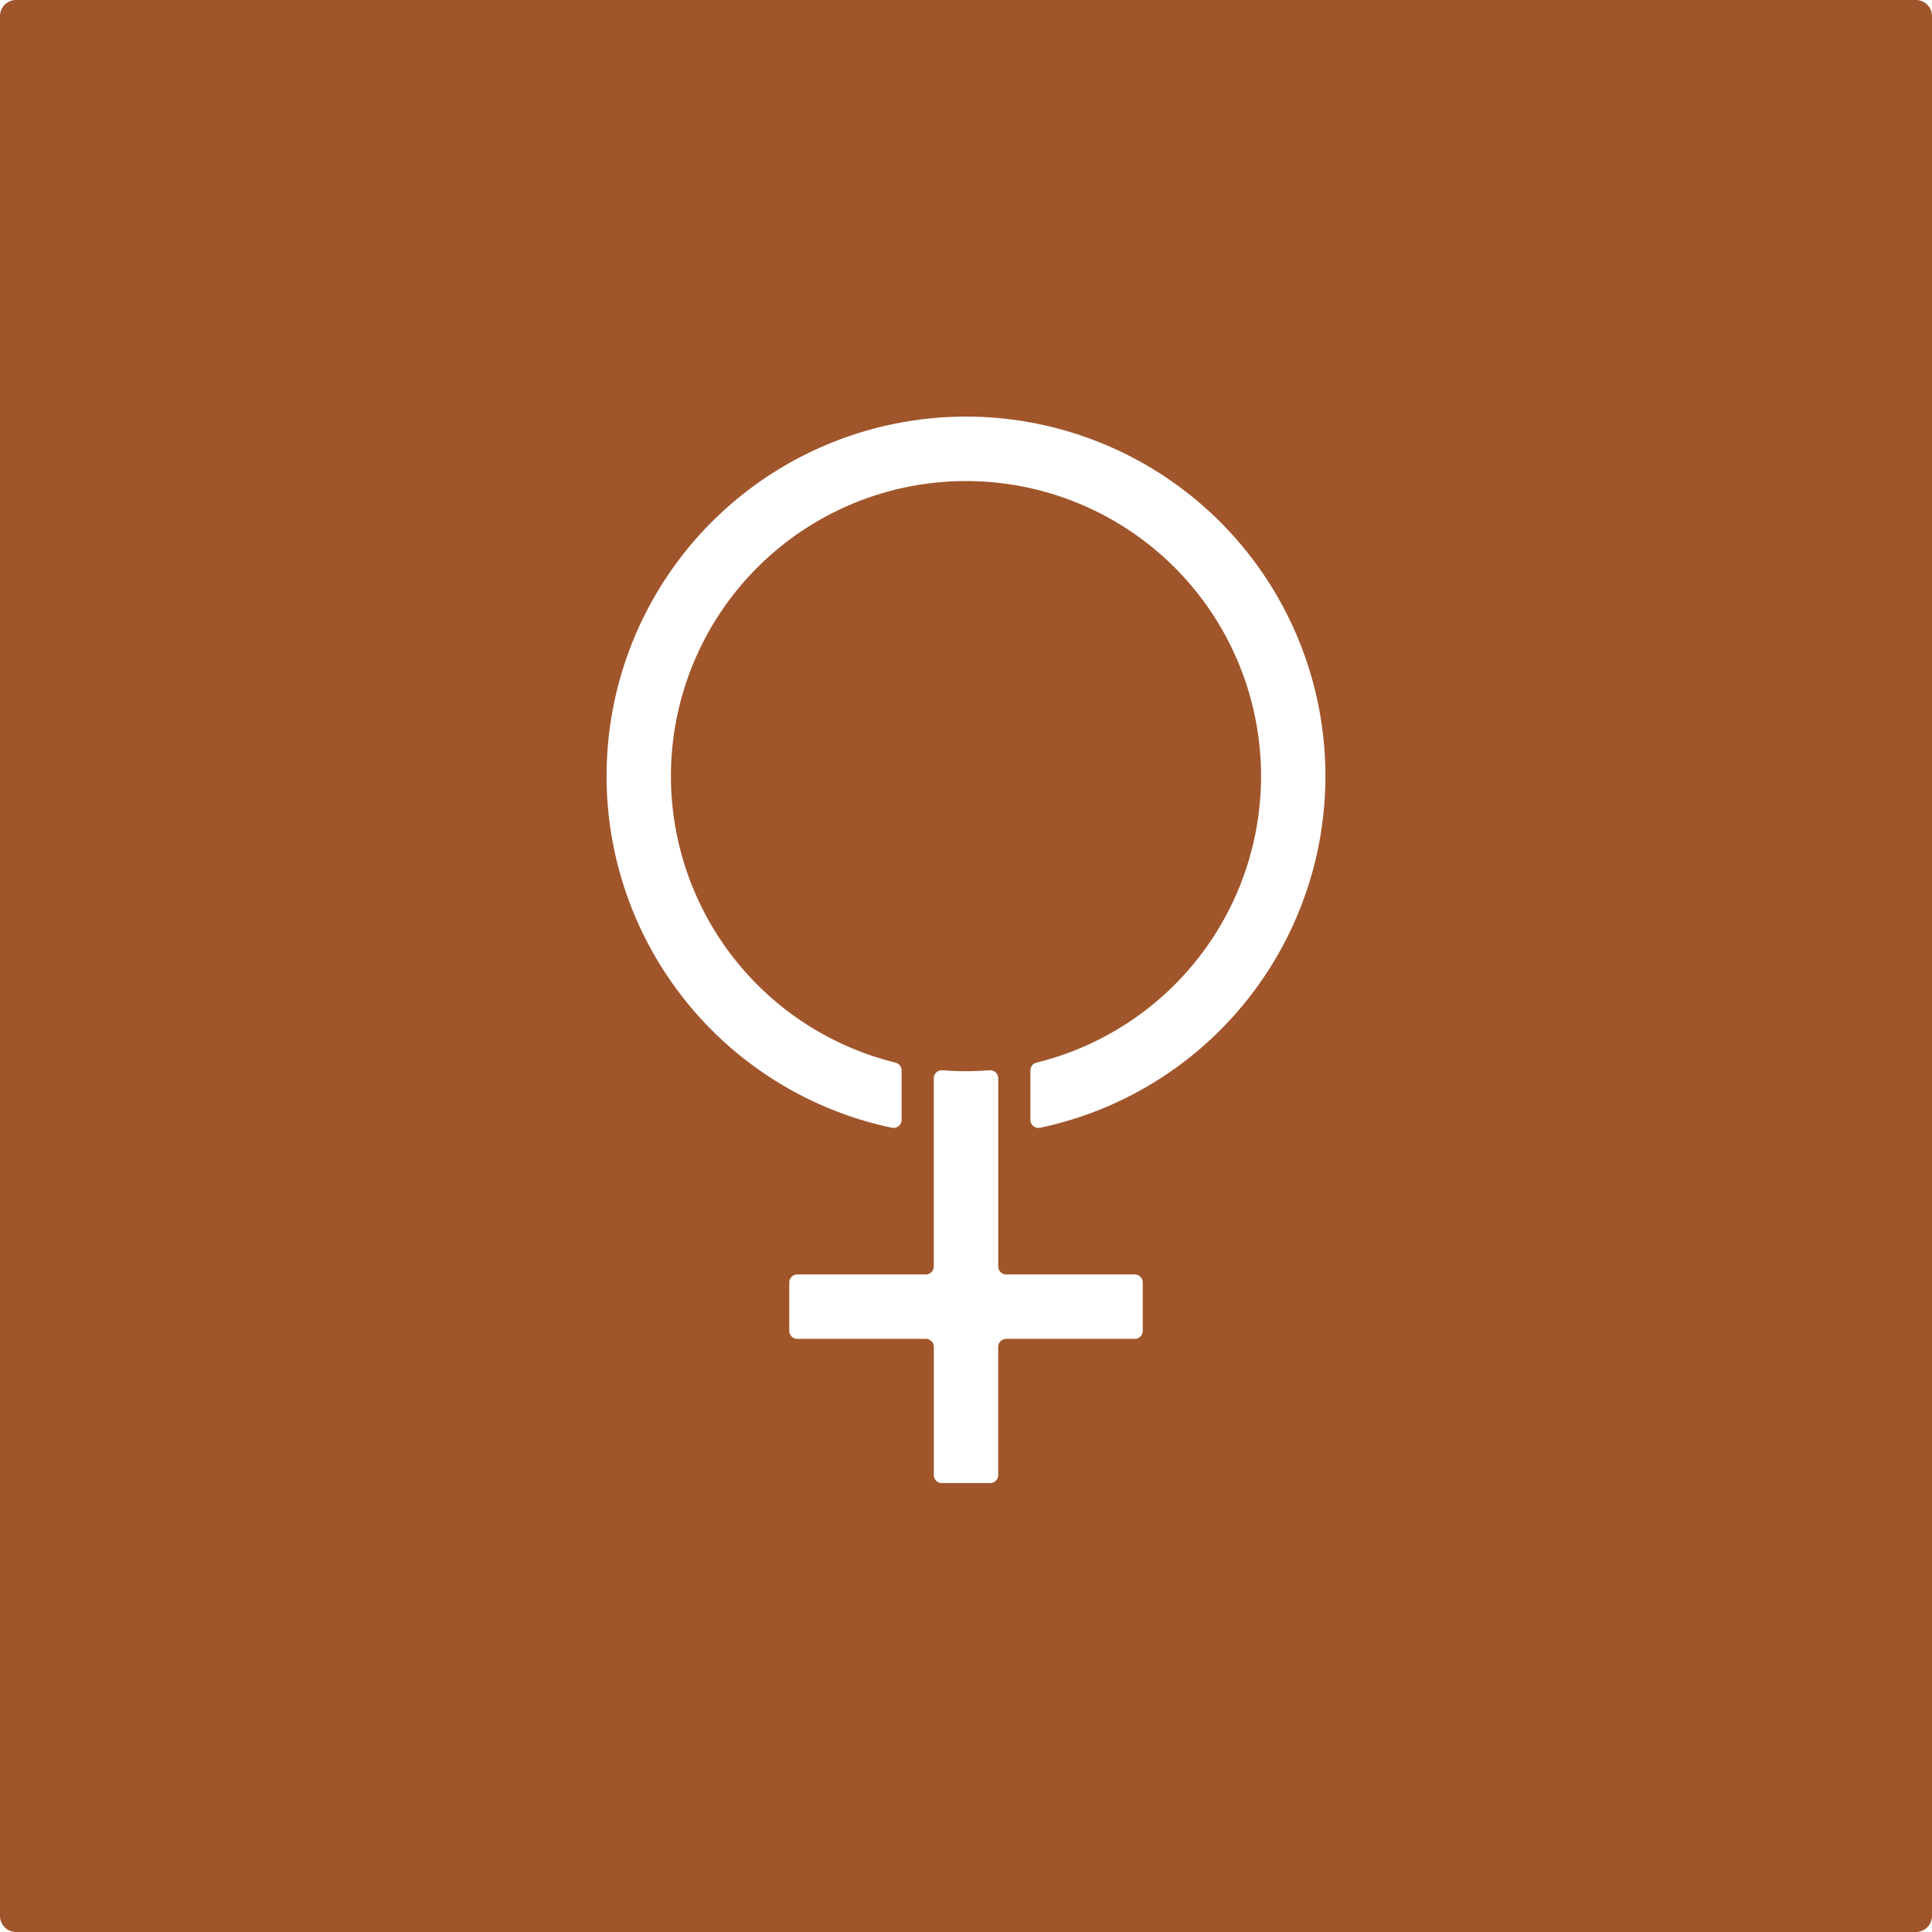 <svg xmlns="http://www.w3.org/2000/svg" width="120mm" height="120mm" viewBox="0 0 340.158 340.157">
  <g id="Schilder">
      <g id="T-07_W-R">
        <path fill="#A0552B" stroke="none" d="M337.323,0H2.835A2.835,2.835,0,0,0,0,2.834V337.323a2.835,2.835,0,0,0,2.835,2.834H337.323a2.834,2.834,0,0,0,2.835-2.834V2.834A2.834,2.834,0,0,0,337.323,0ZM201.2,234.305a1.417,1.417,0,0,1-1.417,1.418H177.166a1.417,1.417,0,0,0-1.418,1.417V259.7a1.417,1.417,0,0,1-1.417,1.417h-8.5a1.416,1.416,0,0,1-1.417-1.417V237.14a1.417,1.417,0,0,0-1.418-1.417H140.377a1.418,1.418,0,0,1-1.417-1.418v-8.5a1.417,1.417,0,0,1,1.417-1.417h22.615a1.418,1.418,0,0,0,1.418-1.418V200.951c0-.01,0-.017,0-.026V189.84a1.416,1.416,0,0,1,1.546-1.406c1.362.11,2.738.169,4.128.169s2.763-.059,4.123-.169a1.418,1.418,0,0,1,1.546,1.407v33.125a1.418,1.418,0,0,0,1.418,1.418h22.615A1.416,1.416,0,0,1,201.2,225.8Zm-19.781-37.138v-8.712a1.414,1.414,0,0,1,1.086-1.369,51.948,51.948,0,1,0-24.854,0,1.416,1.416,0,0,1,1.086,1.371v8.708a1.416,1.416,0,0,1-1.693,1.394,63.283,63.283,0,1,1,26.068,0A1.415,1.415,0,0,1,181.417,197.167Z"/>
      </g>
    </g>
</svg>
